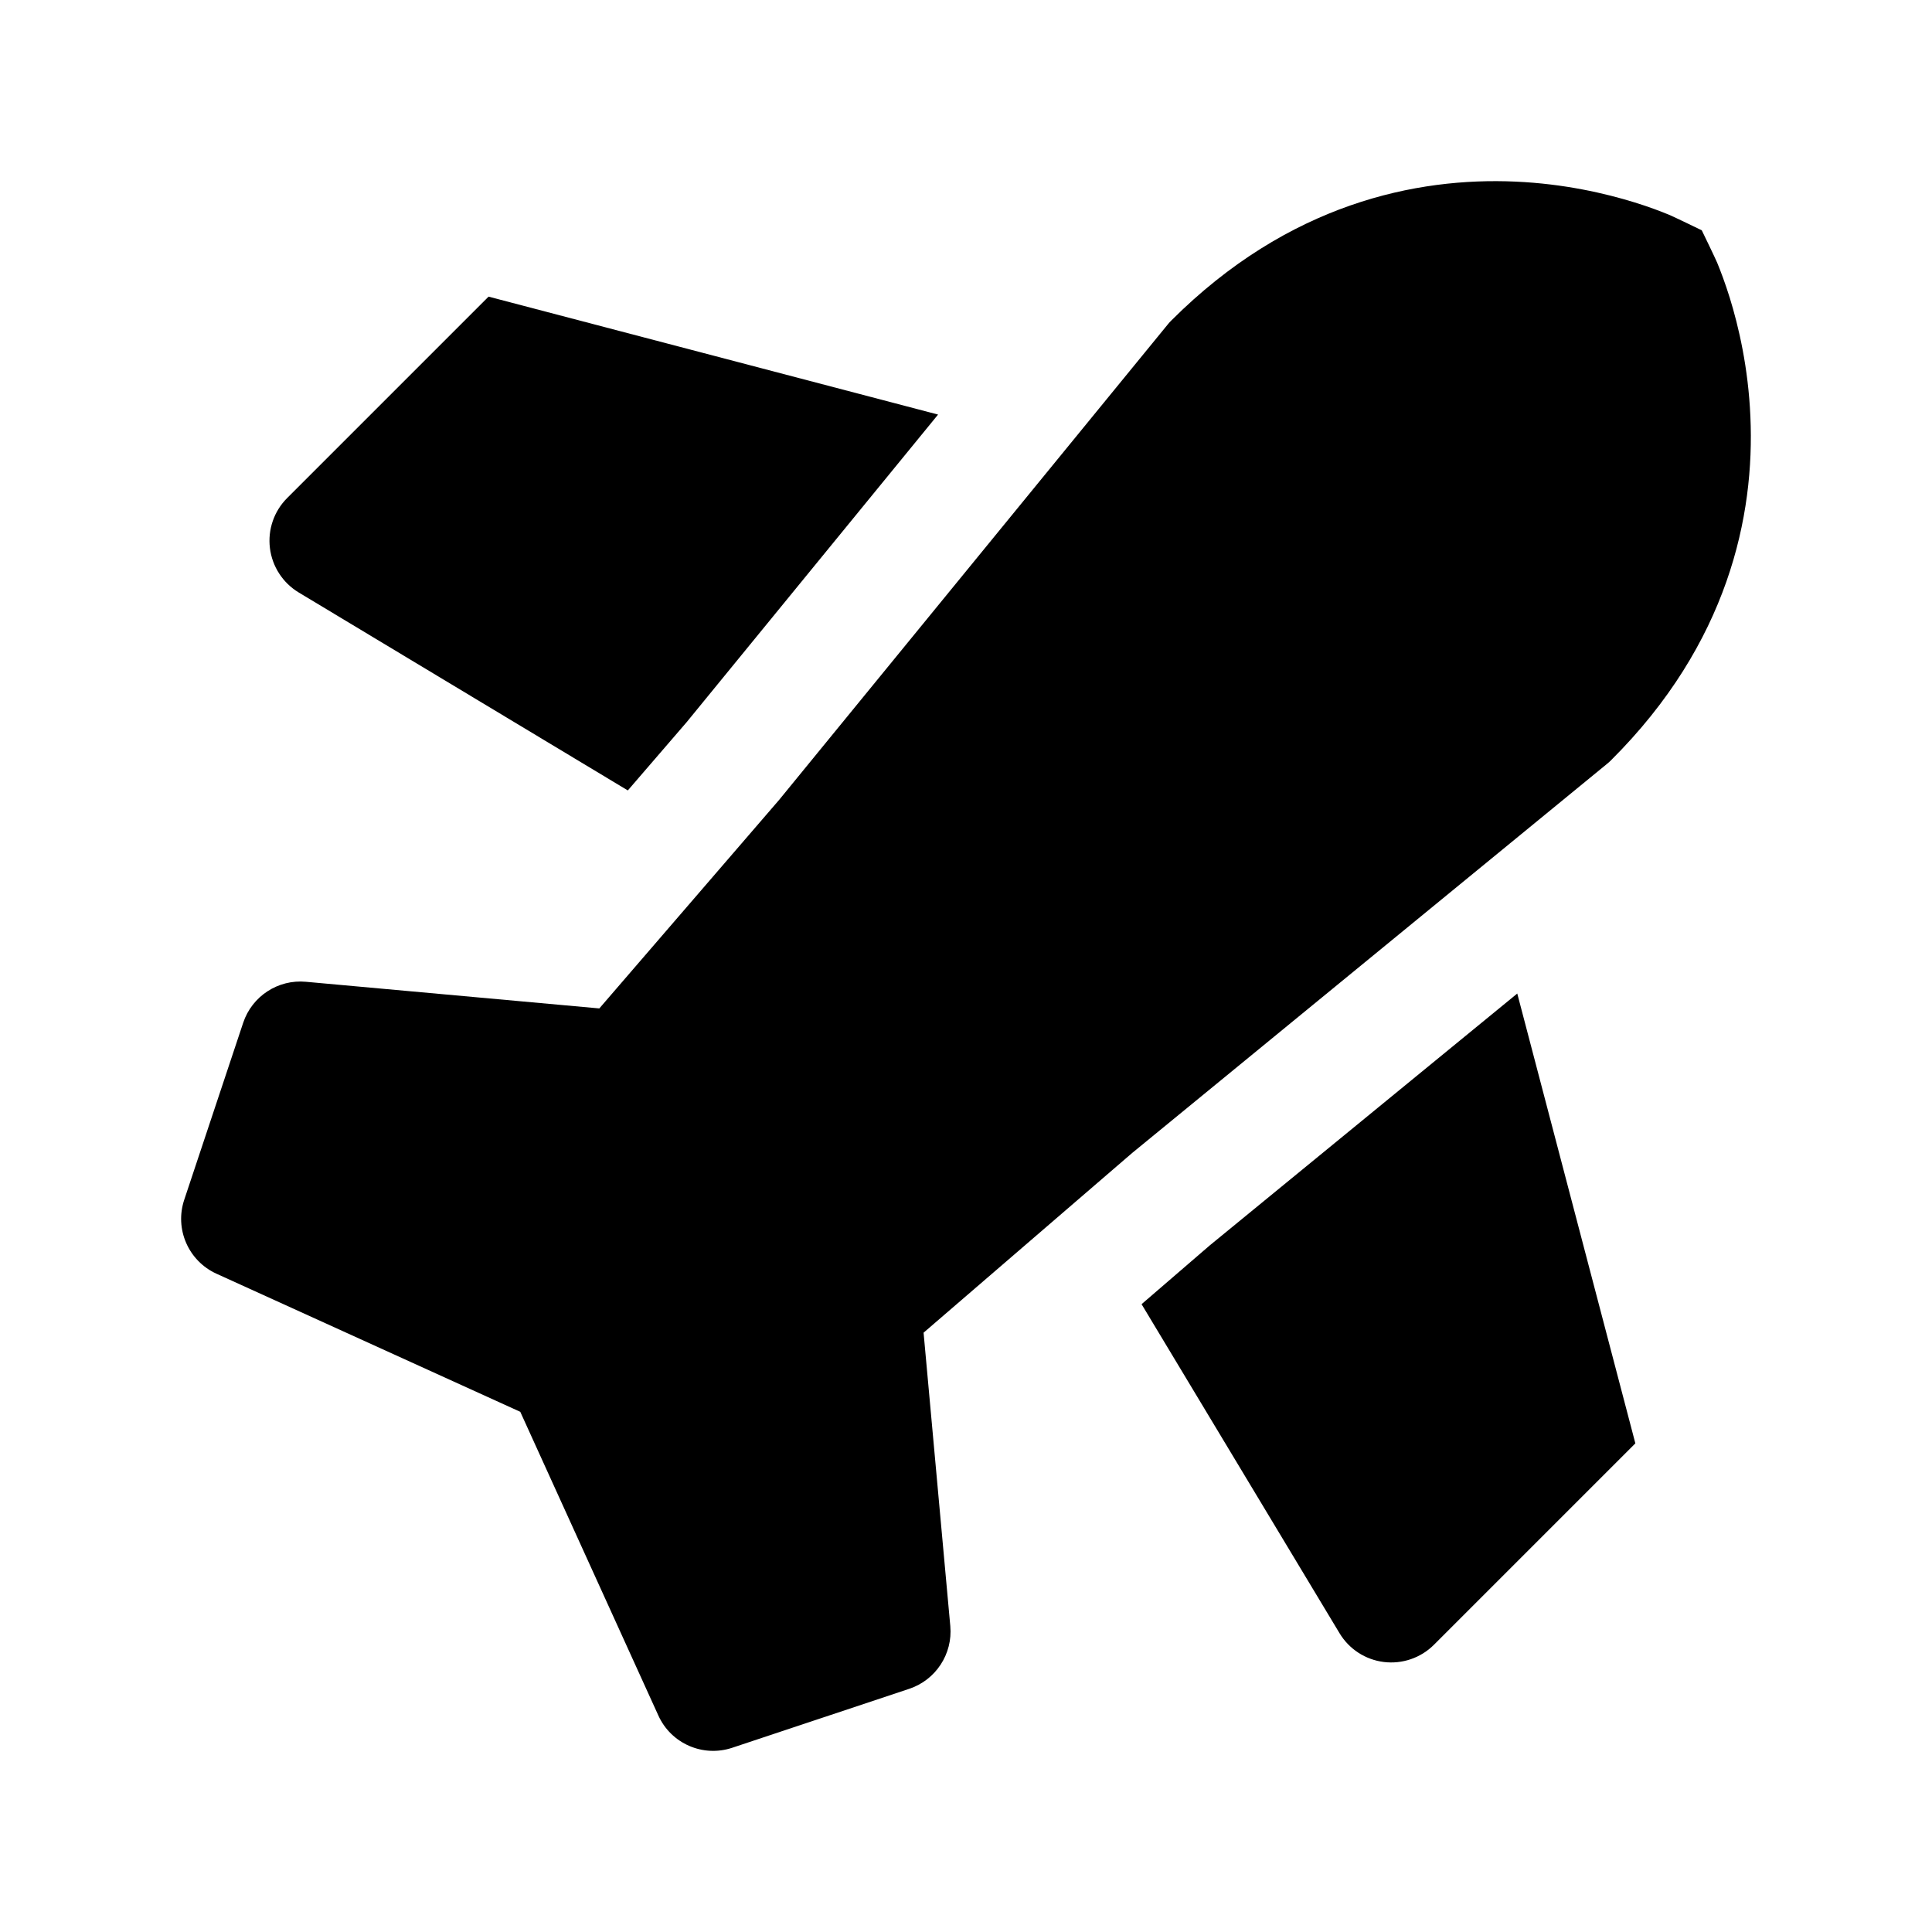<svg width="24" height="24" viewBox="0 0 24 24" xmlns="http://www.w3.org/2000/svg">
    <path d="M21.14 2.861C21.14 2.861 21.311 3.213 21.332 3.265C21.375 3.369 21.43 3.515 21.487 3.697C21.599 4.059 21.718 4.57 21.744 5.175C21.799 6.402 21.471 7.993 20.011 9.446C19.994 9.463 19.976 9.479 19.957 9.494L14.065 14.322L11.473 16.555L11.805 20.2C11.836 20.546 11.625 20.869 11.295 20.979L9.097 21.711C8.733 21.833 8.336 21.66 8.178 21.31L6.463 17.538L2.69 15.823C2.34 15.664 2.167 15.267 2.289 14.903L3.021 12.705C3.131 12.375 3.454 12.164 3.8 12.196L7.445 12.527L9.679 9.936L14.5 4.038C14.515 4.018 14.532 4 14.55 3.982C16.006 2.526 17.599 2.201 18.826 2.256C19.431 2.283 19.942 2.402 20.304 2.514C20.486 2.57 20.632 2.626 20.736 2.669C20.788 2.69 21.14 2.861 21.14 2.861Z"/>
    <path d="M11.653 5.15L8.529 8.972L7.799 9.819L3.711 7.36C3.513 7.241 3.381 7.037 3.353 6.808C3.325 6.579 3.404 6.35 3.567 6.187L6.069 3.685L11.653 5.15Z"/>
    <path d="M18.848 12.342L15.029 15.47L14.181 16.201L16.64 20.288C16.759 20.486 16.962 20.618 17.191 20.646C17.42 20.674 17.65 20.595 17.813 20.432L20.315 17.93L18.848 12.342Z"/>
</svg>
